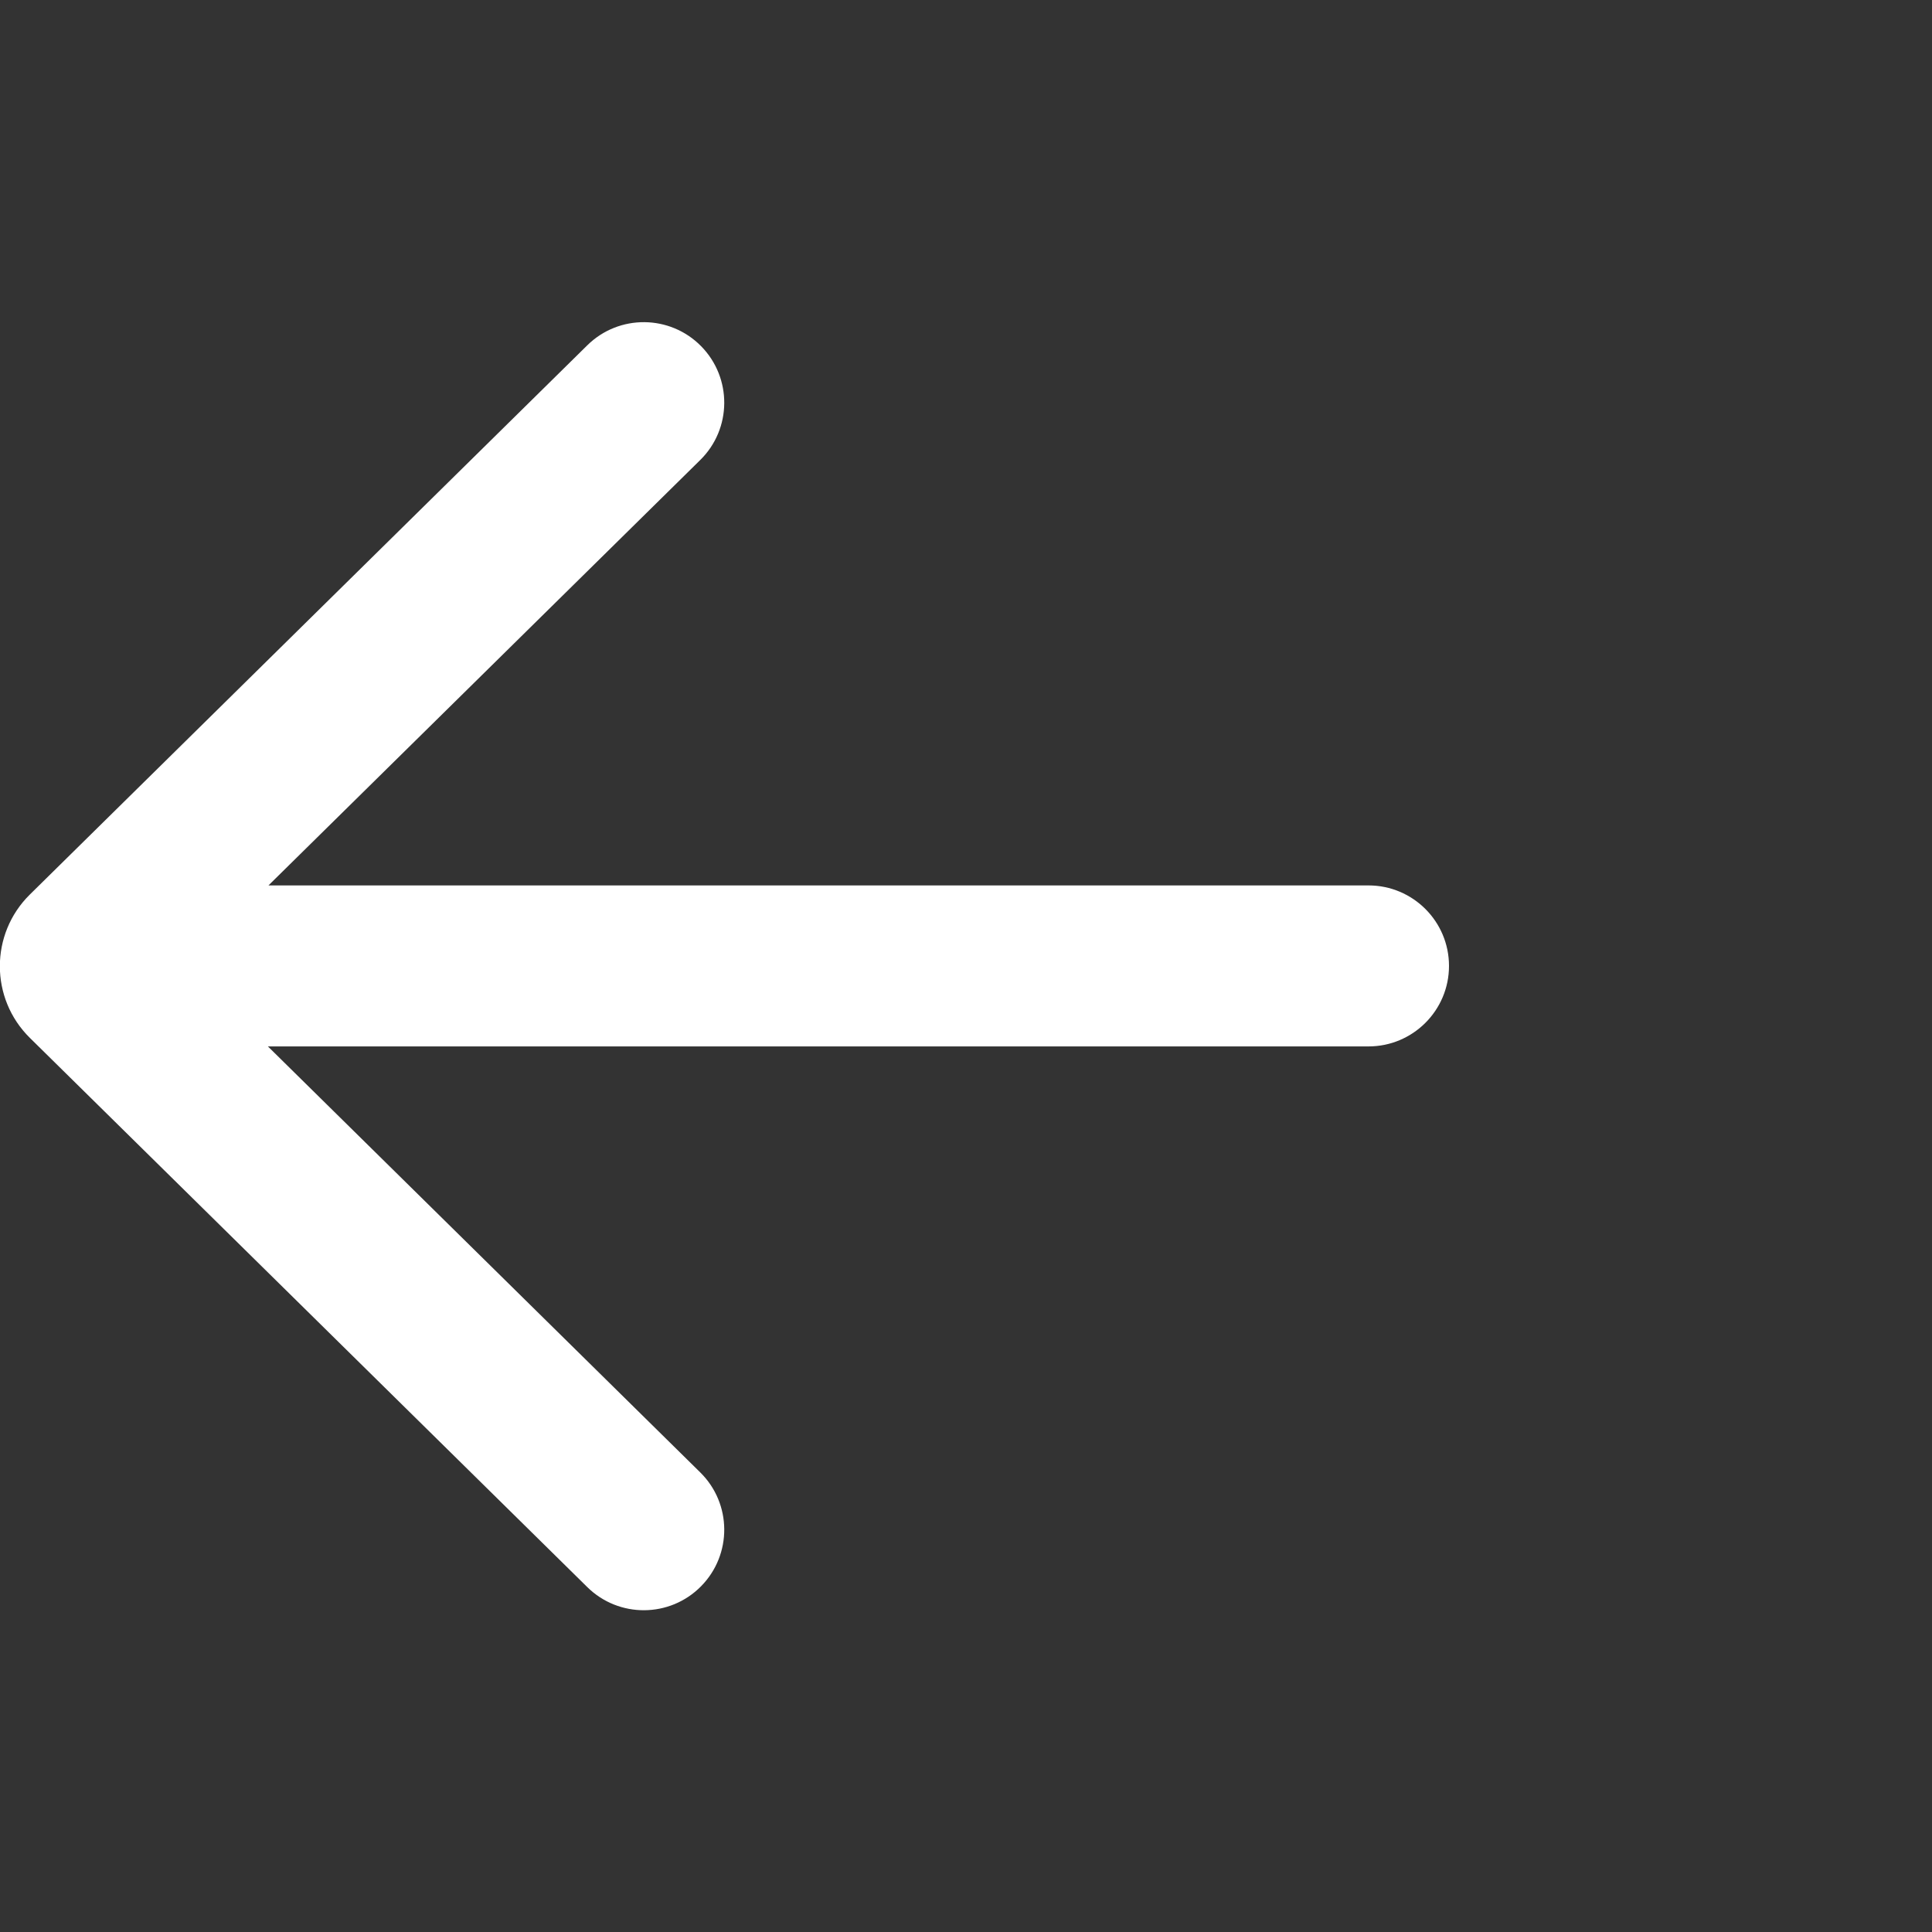 <svg width="24" height="24" viewBox="0 0 24 24" fill="none" xmlns="http://www.w3.org/2000/svg">
<rect x="0" y="0" width="24" height="24" fill="#333333" stroke="none"/>
<g clip-path="url(#clip0_31_2828)">
<path d="M7.295 19.715C7.688 20.103 8.322 20.098 8.709 19.705C9.097 19.311 9.092 18.678 8.699 18.291L3.328 12.999H17C17.552 12.999 18 12.551 18 11.999C18 11.447 17.552 10.999 17 10.999H3.335L8.699 5.714C9.092 5.327 9.097 4.694 8.709 4.3C8.322 3.907 7.688 3.902 7.295 4.29L0.371 11.112C-0.126 11.602 -0.126 12.403 0.371 12.893L7.295 19.715Z" fill="white"/>
</g>
<defs>
<clipPath id="clip0_31_2828">
<rect width="24" height="24" fill="white"/>
</clipPath>
</defs>
</svg>
